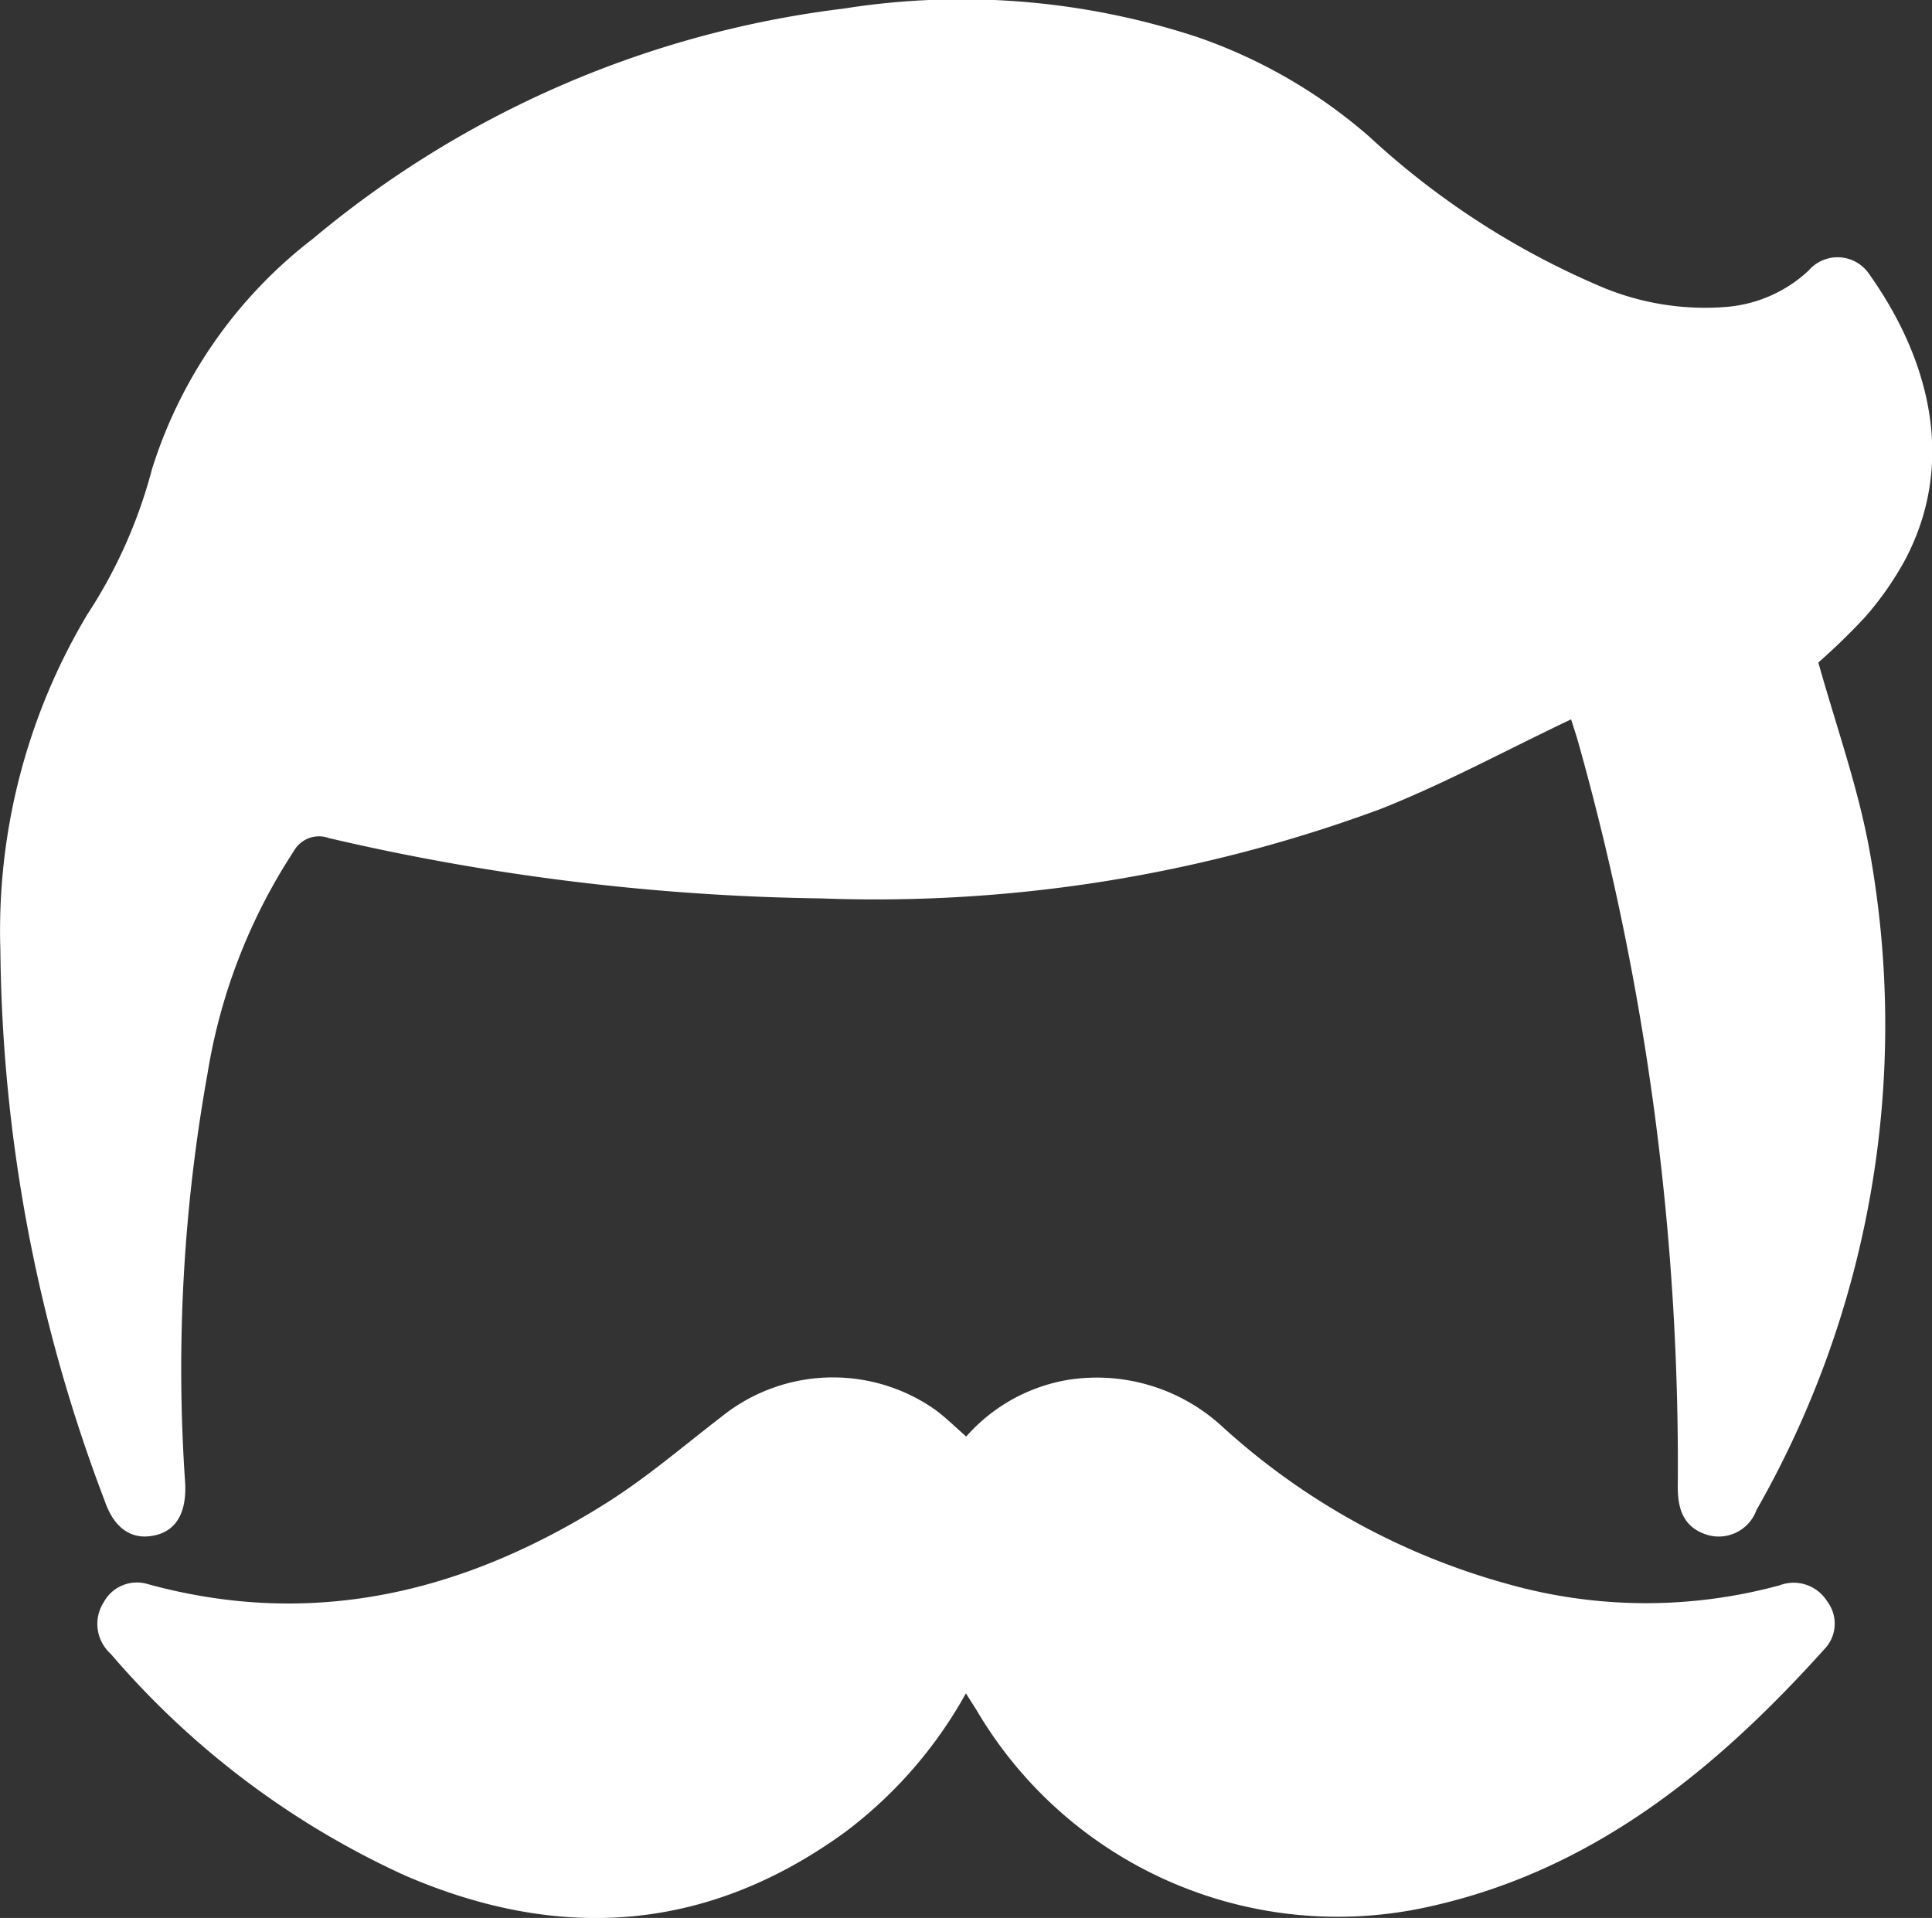 <svg xmlns="http://www.w3.org/2000/svg" width="56.948" height="56.537" viewBox="0 0 56.948 56.537">
  <rect x="0" y="0" width="56.948" height="56.537" fill="#333333" stroke="none"/>
  <g id="Grupo_150" data-name="Grupo 150" transform="translate(0)">
    <g id="Grupo_149" data-name="Grupo 149" transform="translate(0 0)">
      <path id="Trazado_138" data-name="Trazado 138" d="M2745.862,407.233c.506,1.81,1.13,3.563,1.477,5.37a28.818,28.818,0,0,1-3.3,19.611,1.183,1.183,0,0,1-1.481.725c-.682-.228-.845-.767-.839-1.433a78.8,78.8,0,0,0-2.914-21.849c-.079-.284-.174-.564-.231-.748-1.9.9-3.714,1.889-5.618,2.643a42.911,42.911,0,0,1-16.483,2.635,67.705,67.705,0,0,1-14.513-1.778.852.852,0,0,0-1.04.391,16.853,16.853,0,0,0-2.541,6.563,49.121,49.121,0,0,0-.657,12.059c.043.843-.243,1.383-.868,1.534-.684.165-1.216-.178-1.5-1a46.758,46.758,0,0,1-3.079-16.24,18.169,18.169,0,0,1,2.563-9.9,14.526,14.526,0,0,0,1.905-4.279,13.743,13.743,0,0,1,4.75-6.8,30.038,30.038,0,0,1,15.641-6.78,22.221,22.221,0,0,1,10.423.84,15.283,15.283,0,0,1,5.075,2.941,23.66,23.66,0,0,0,6.85,4.427,7.859,7.859,0,0,0,3.668.586,4.022,4.022,0,0,0,2.428-1.075,1.124,1.124,0,0,1,1.766.084c1.805,2.53,2.6,5.608,1.053,8.487a9.334,9.334,0,0,1-1.155,1.644A19.03,19.03,0,0,1,2745.862,407.233Z" transform="translate(-2692.264 -387.704)" fill="#fff"/>
      <path id="Trazado_139" data-name="Trazado 139" d="M2733.308,615.7a12.972,12.972,0,0,1-3.554,4.085c-4.084,2.97-8.451,3.251-13.008,1.271a25.129,25.129,0,0,1-8.643-6.519,1.184,1.184,0,0,1-.207-1.526,1.113,1.113,0,0,1,1.32-.525c4.884,1.332,9.347.223,13.513-2.409,1.189-.751,2.268-1.68,3.387-2.541a5.24,5.24,0,0,1,6.274-.206c.315.23.594.508.927.8a5.131,5.131,0,0,1,3.024-1.675,5.46,5.46,0,0,1,4.554,1.409,20.577,20.577,0,0,0,8.379,4.611,14.985,14.985,0,0,0,8.023.039,1.162,1.162,0,0,1,1.4.477,1.082,1.082,0,0,1-.092,1.415c-3.282,3.649-7,6.651-11.955,7.647a12.344,12.344,0,0,1-12.945-5.72C2733.6,616.153,2733.484,615.979,2733.308,615.7Z" transform="translate(-2704.837 -565.784)" fill="#fff"/>
    </g>
  </g>
</svg>
